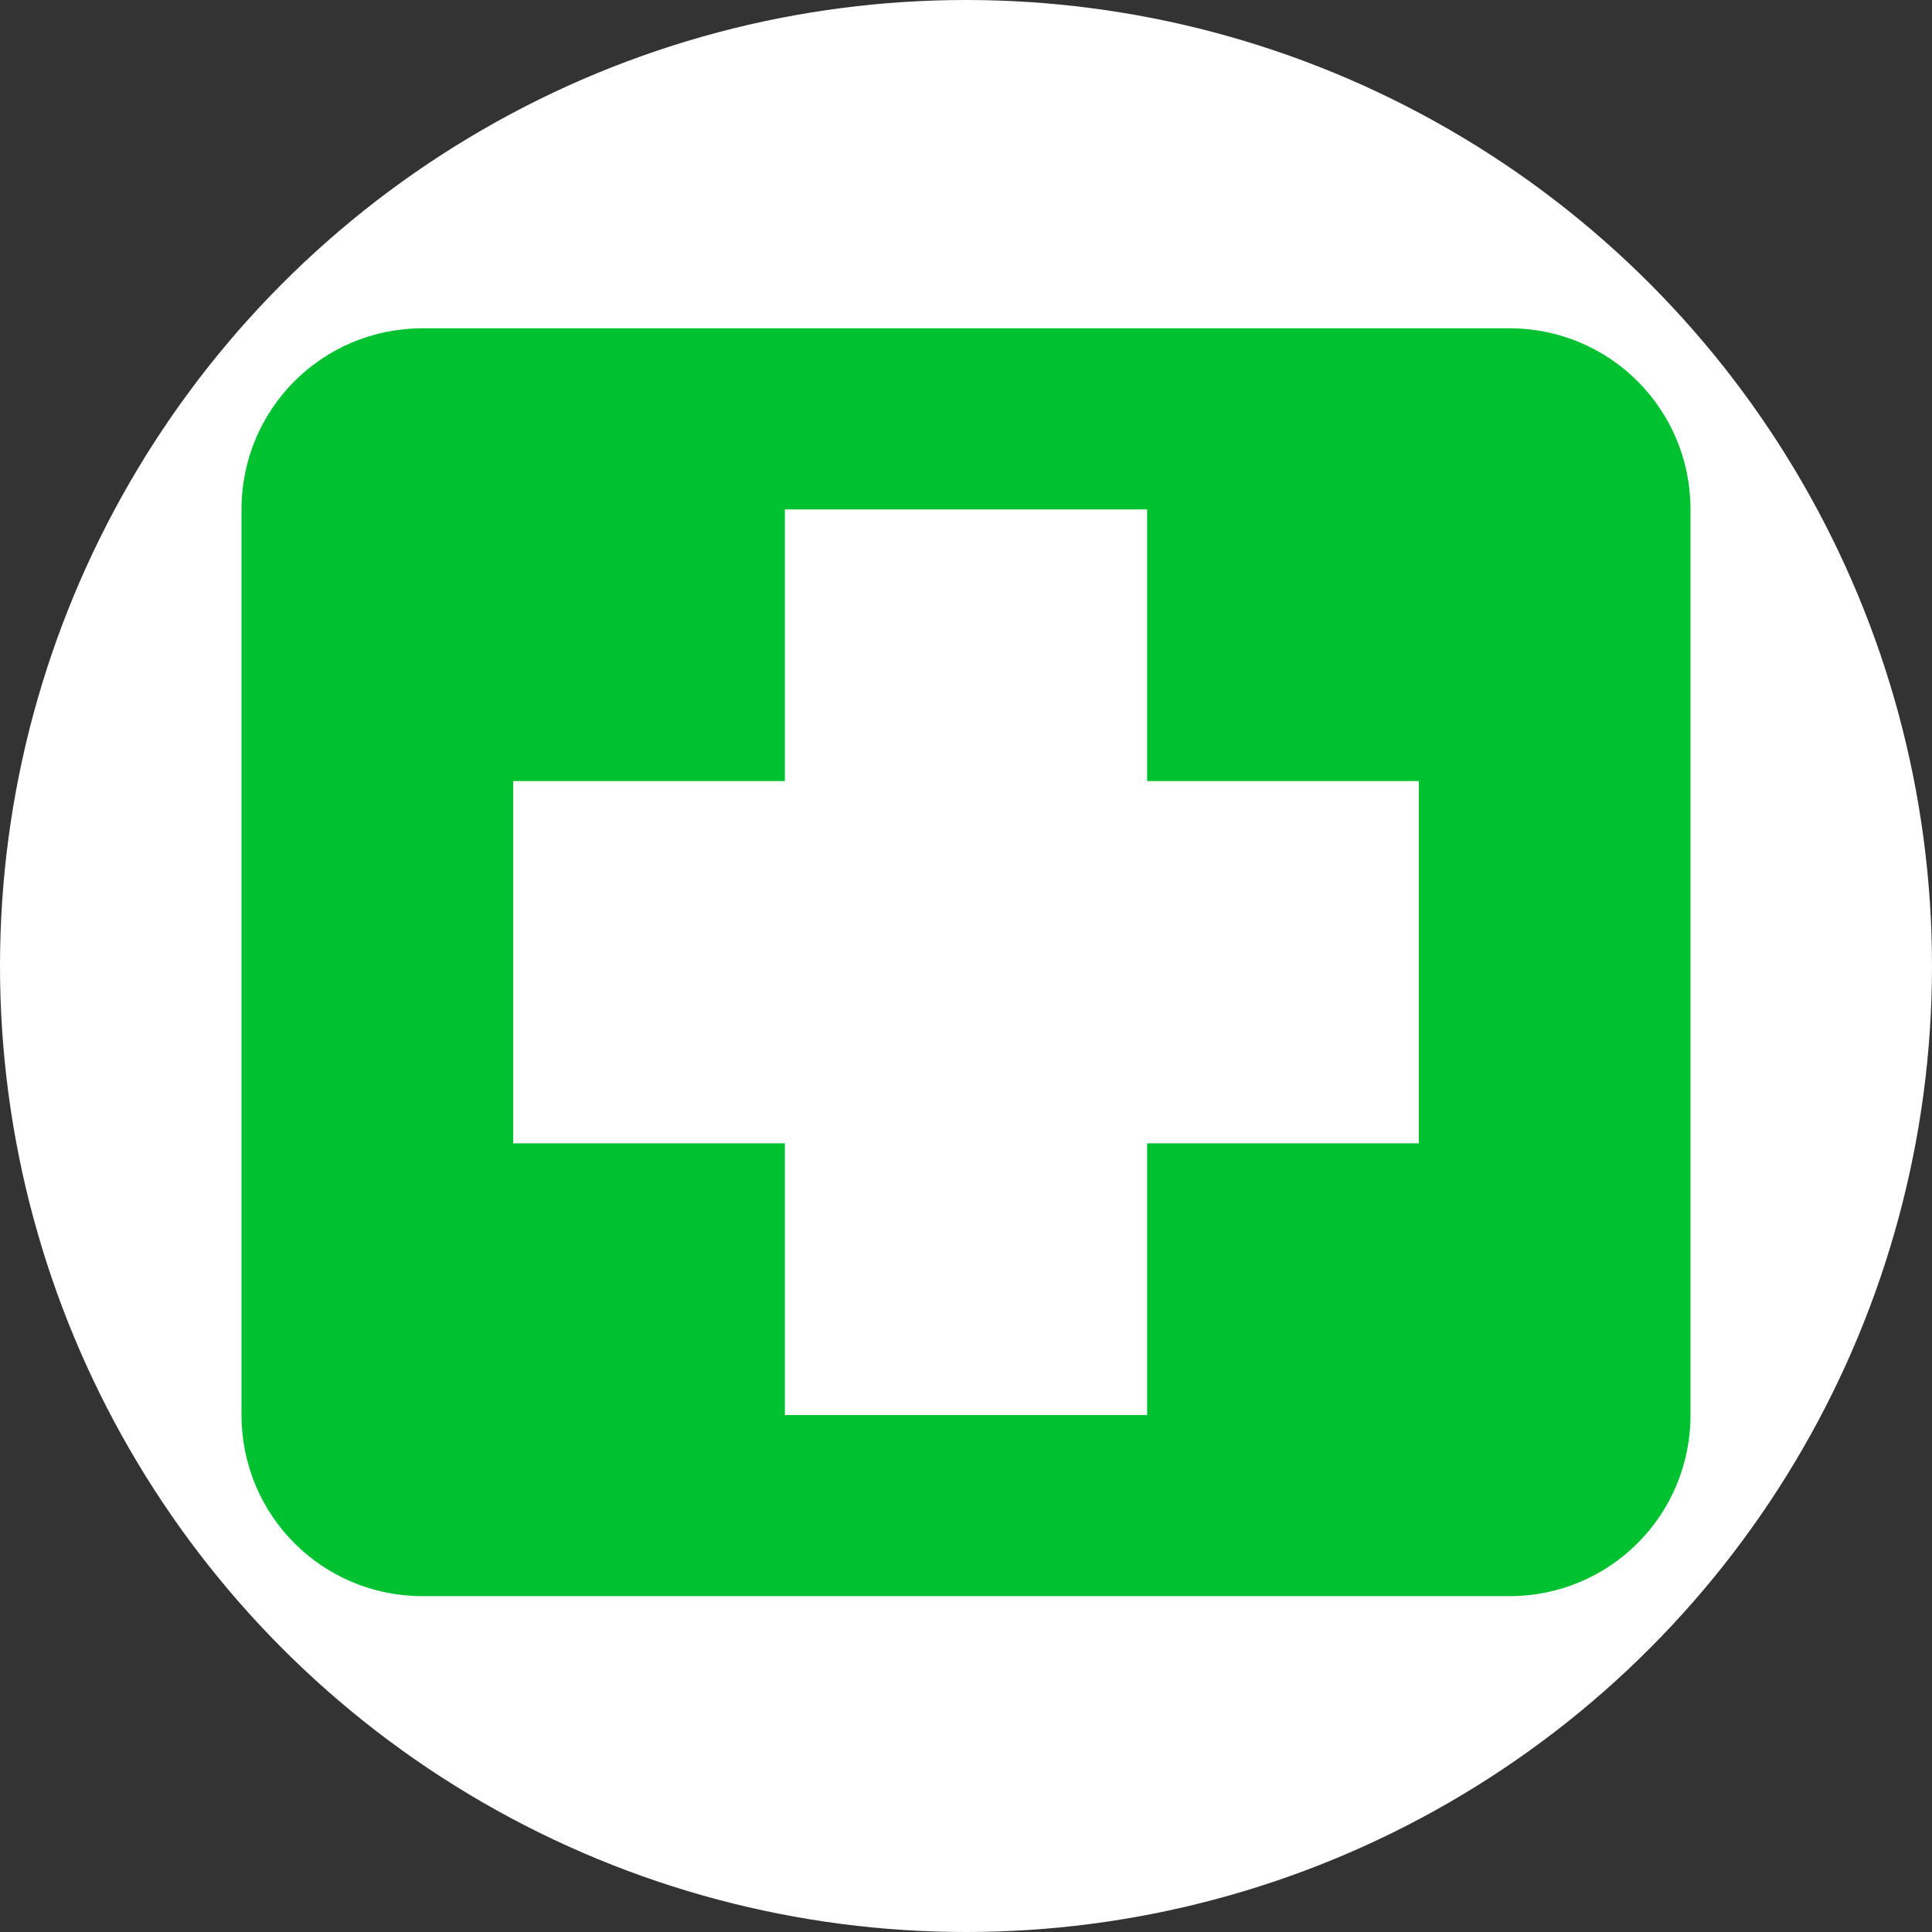 <svg xmlns="http://www.w3.org/2000/svg" viewBox="0 0 512 512"><rect x="0" y="0" width="512" height="512" fill="#333333" stroke="none"/><circle cx="256" cy="256" r="256" fill="#ffffff" fill-opacity="1"></circle><g class="" transform="translate(0,-1)" style=""><path d="M76 46c-33.24 0-60 26.76-60 60v300c0 33.24 26.76 60 60 60h360c33.24 0 60-26.76 60-60V106c0-33.24-26.76-60-60-60zm120 60h120v90h90v120h-90v90H196v-90h-90V196h90z" fill="#00c12f" fill-opacity="1" transform="translate(51.2, 460.8) scale(0.8, -0.8) rotate(0, 256, 256) skewX(0) skewY(0)"></path></g></svg>